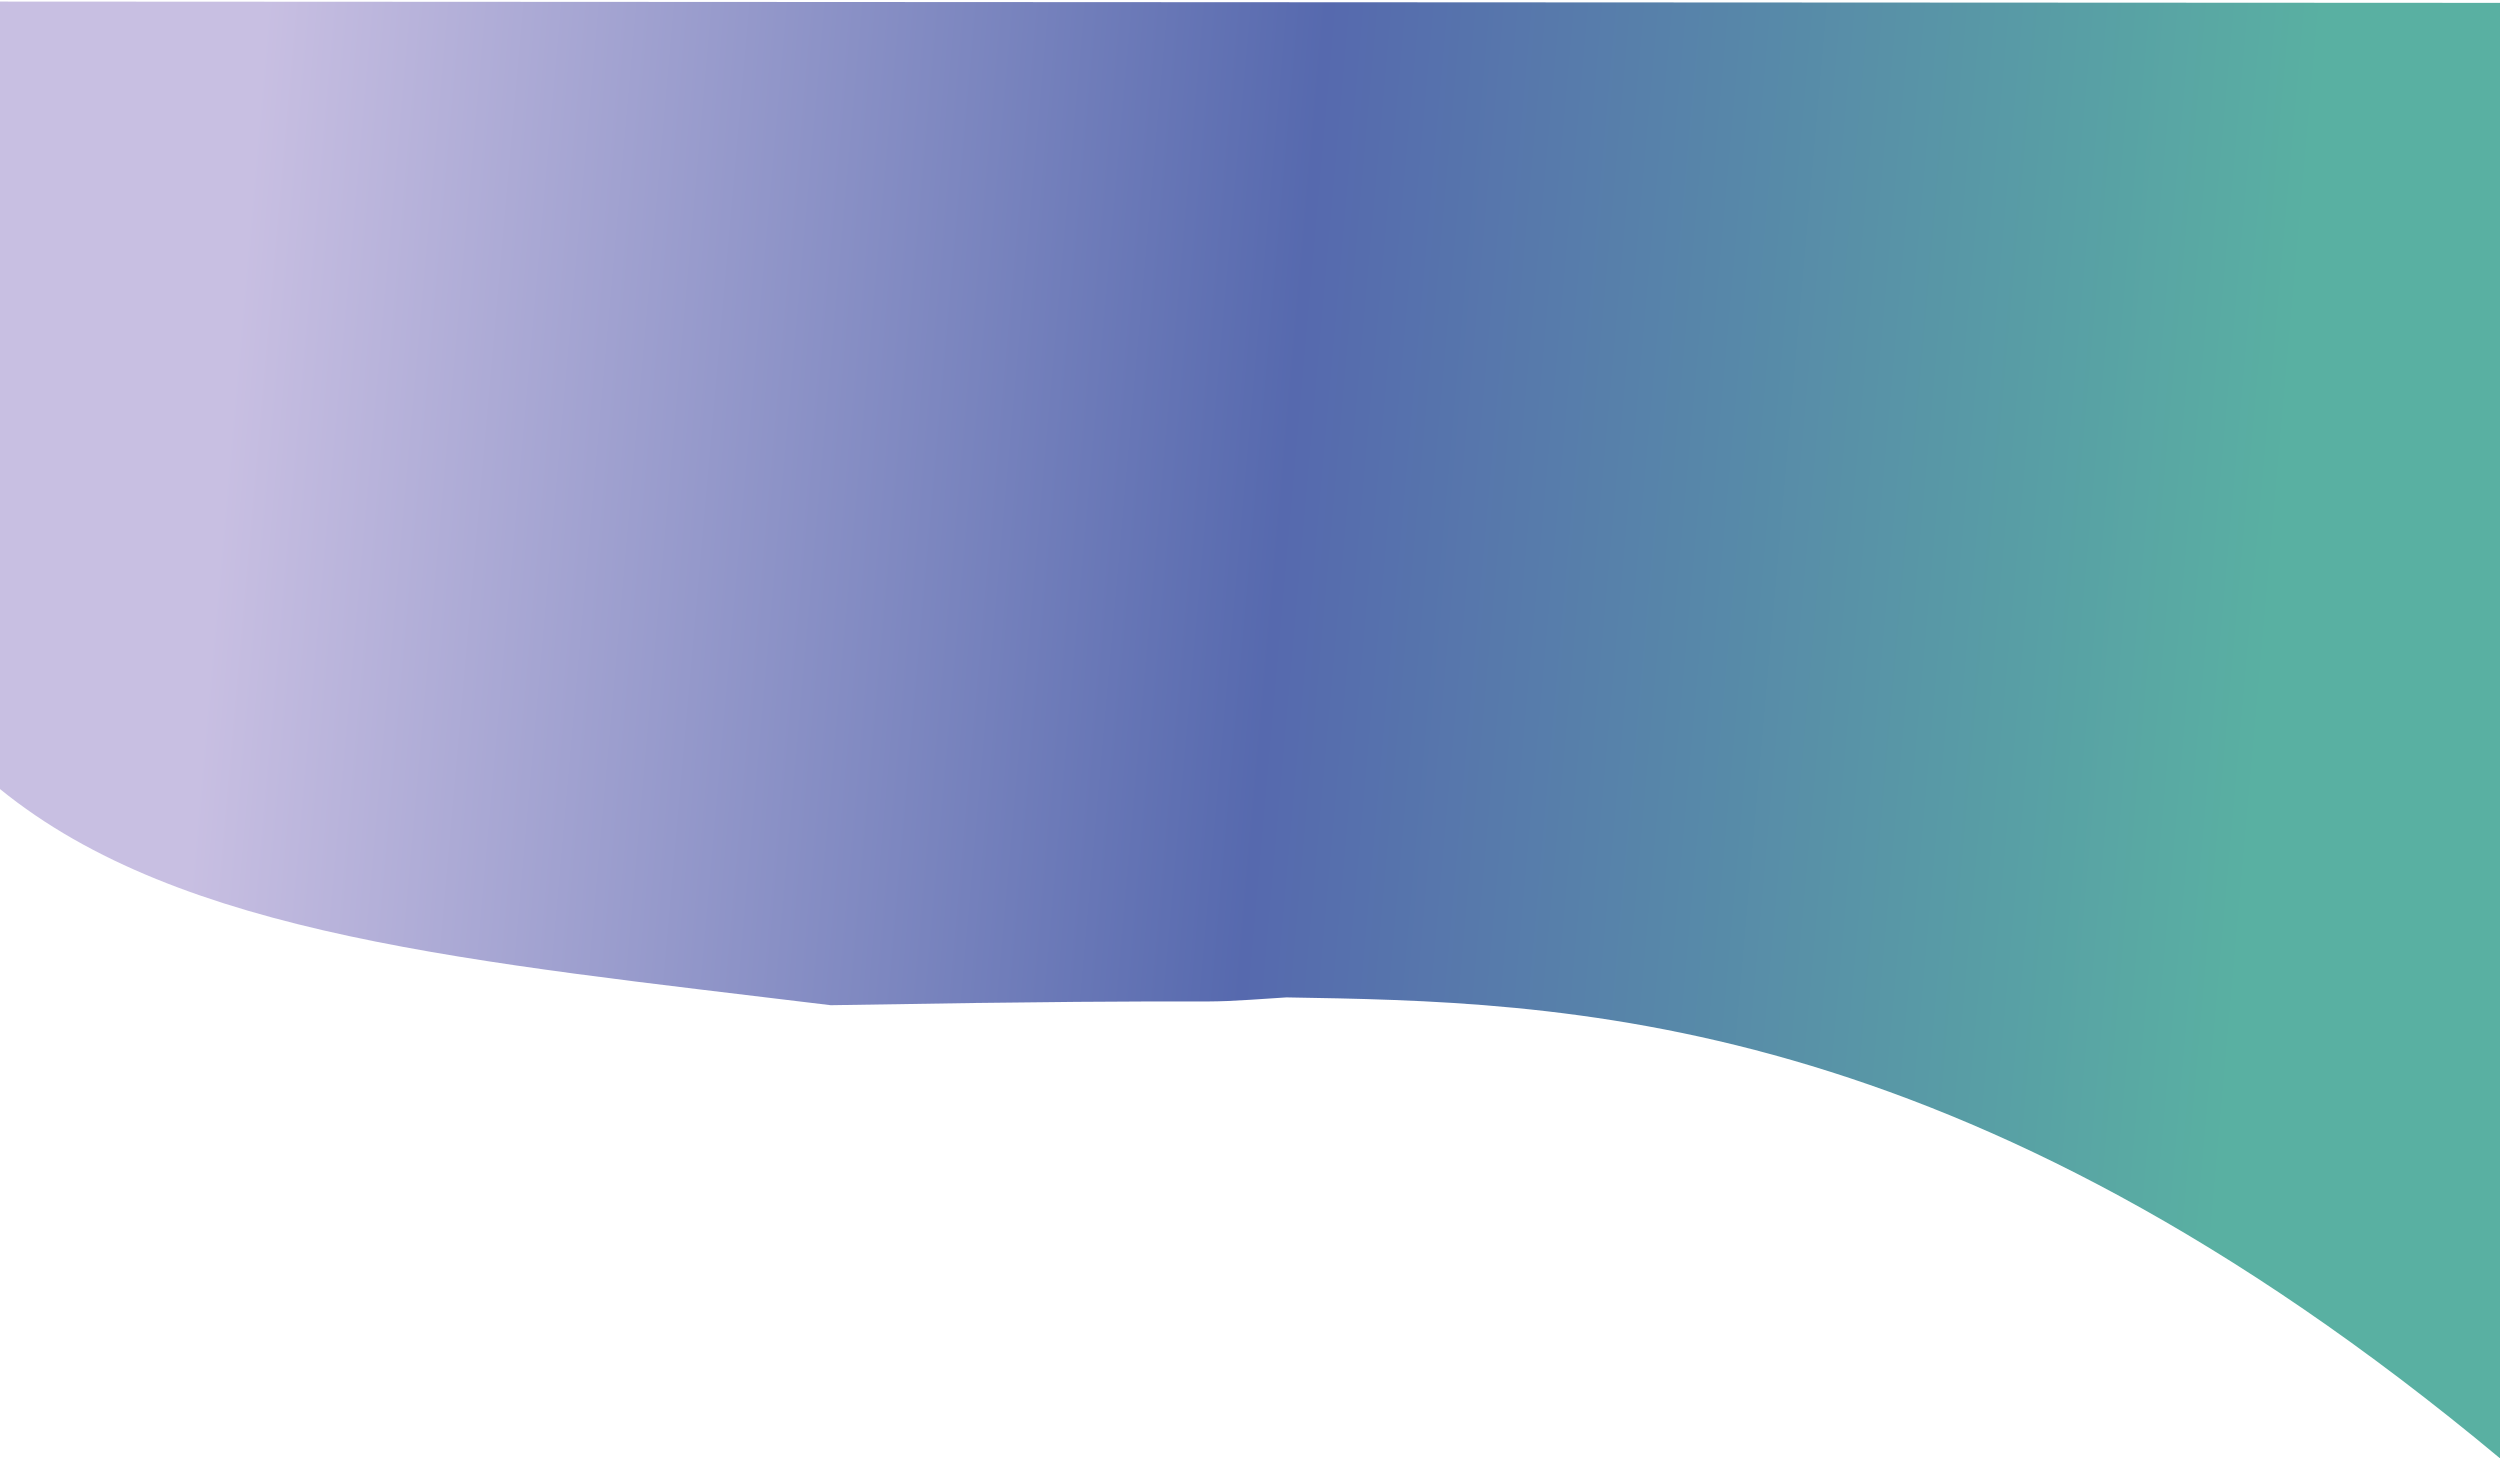 <?xml version="1.0" encoding="utf-8"?>
<!-- Generator: Adobe Illustrator 24.1.2, SVG Export Plug-In . SVG Version: 6.00 Build 0)  -->
<svg version="1.1" id="Layer_1" xmlns="http://www.w3.org/2000/svg" xmlns:xlink="http://www.w3.org/1999/xlink" x="0px" y="0px"
	 viewBox="0 0 960 560" style="enable-background:new 0 0 960 560;" xml:space="preserve">
<style type="text/css">
	.st0{fill:url(#SVGID_1_);}
</style>
<linearGradient id="SVGID_1_" gradientUnits="userSpaceOnUse" x1="44.456" y1="42.697" x2="825.622" y2="-44.606" gradientTransform="matrix(-1 -5.242883e-04 -6.688921e-04 1.276 913.967 213.161)">
	<stop  offset="0" style="stop-color:#59B0A2"/>
	<stop  offset="0.484" style="stop-color:#5669AE"/>
	<stop  offset="0.64" style="stop-color:#7984BE"/>
	<stop  offset="1" style="stop-color:#C8BFE2"/>
</linearGradient>
<path class="st0" d="M960,560C752,386.6,598.8,384.8,494,383c-47.6,3.2,0,0-175,3C181.4,369.2,69.8,359.7,0,303V0.6l960,0.5V560z"/>
</svg>

